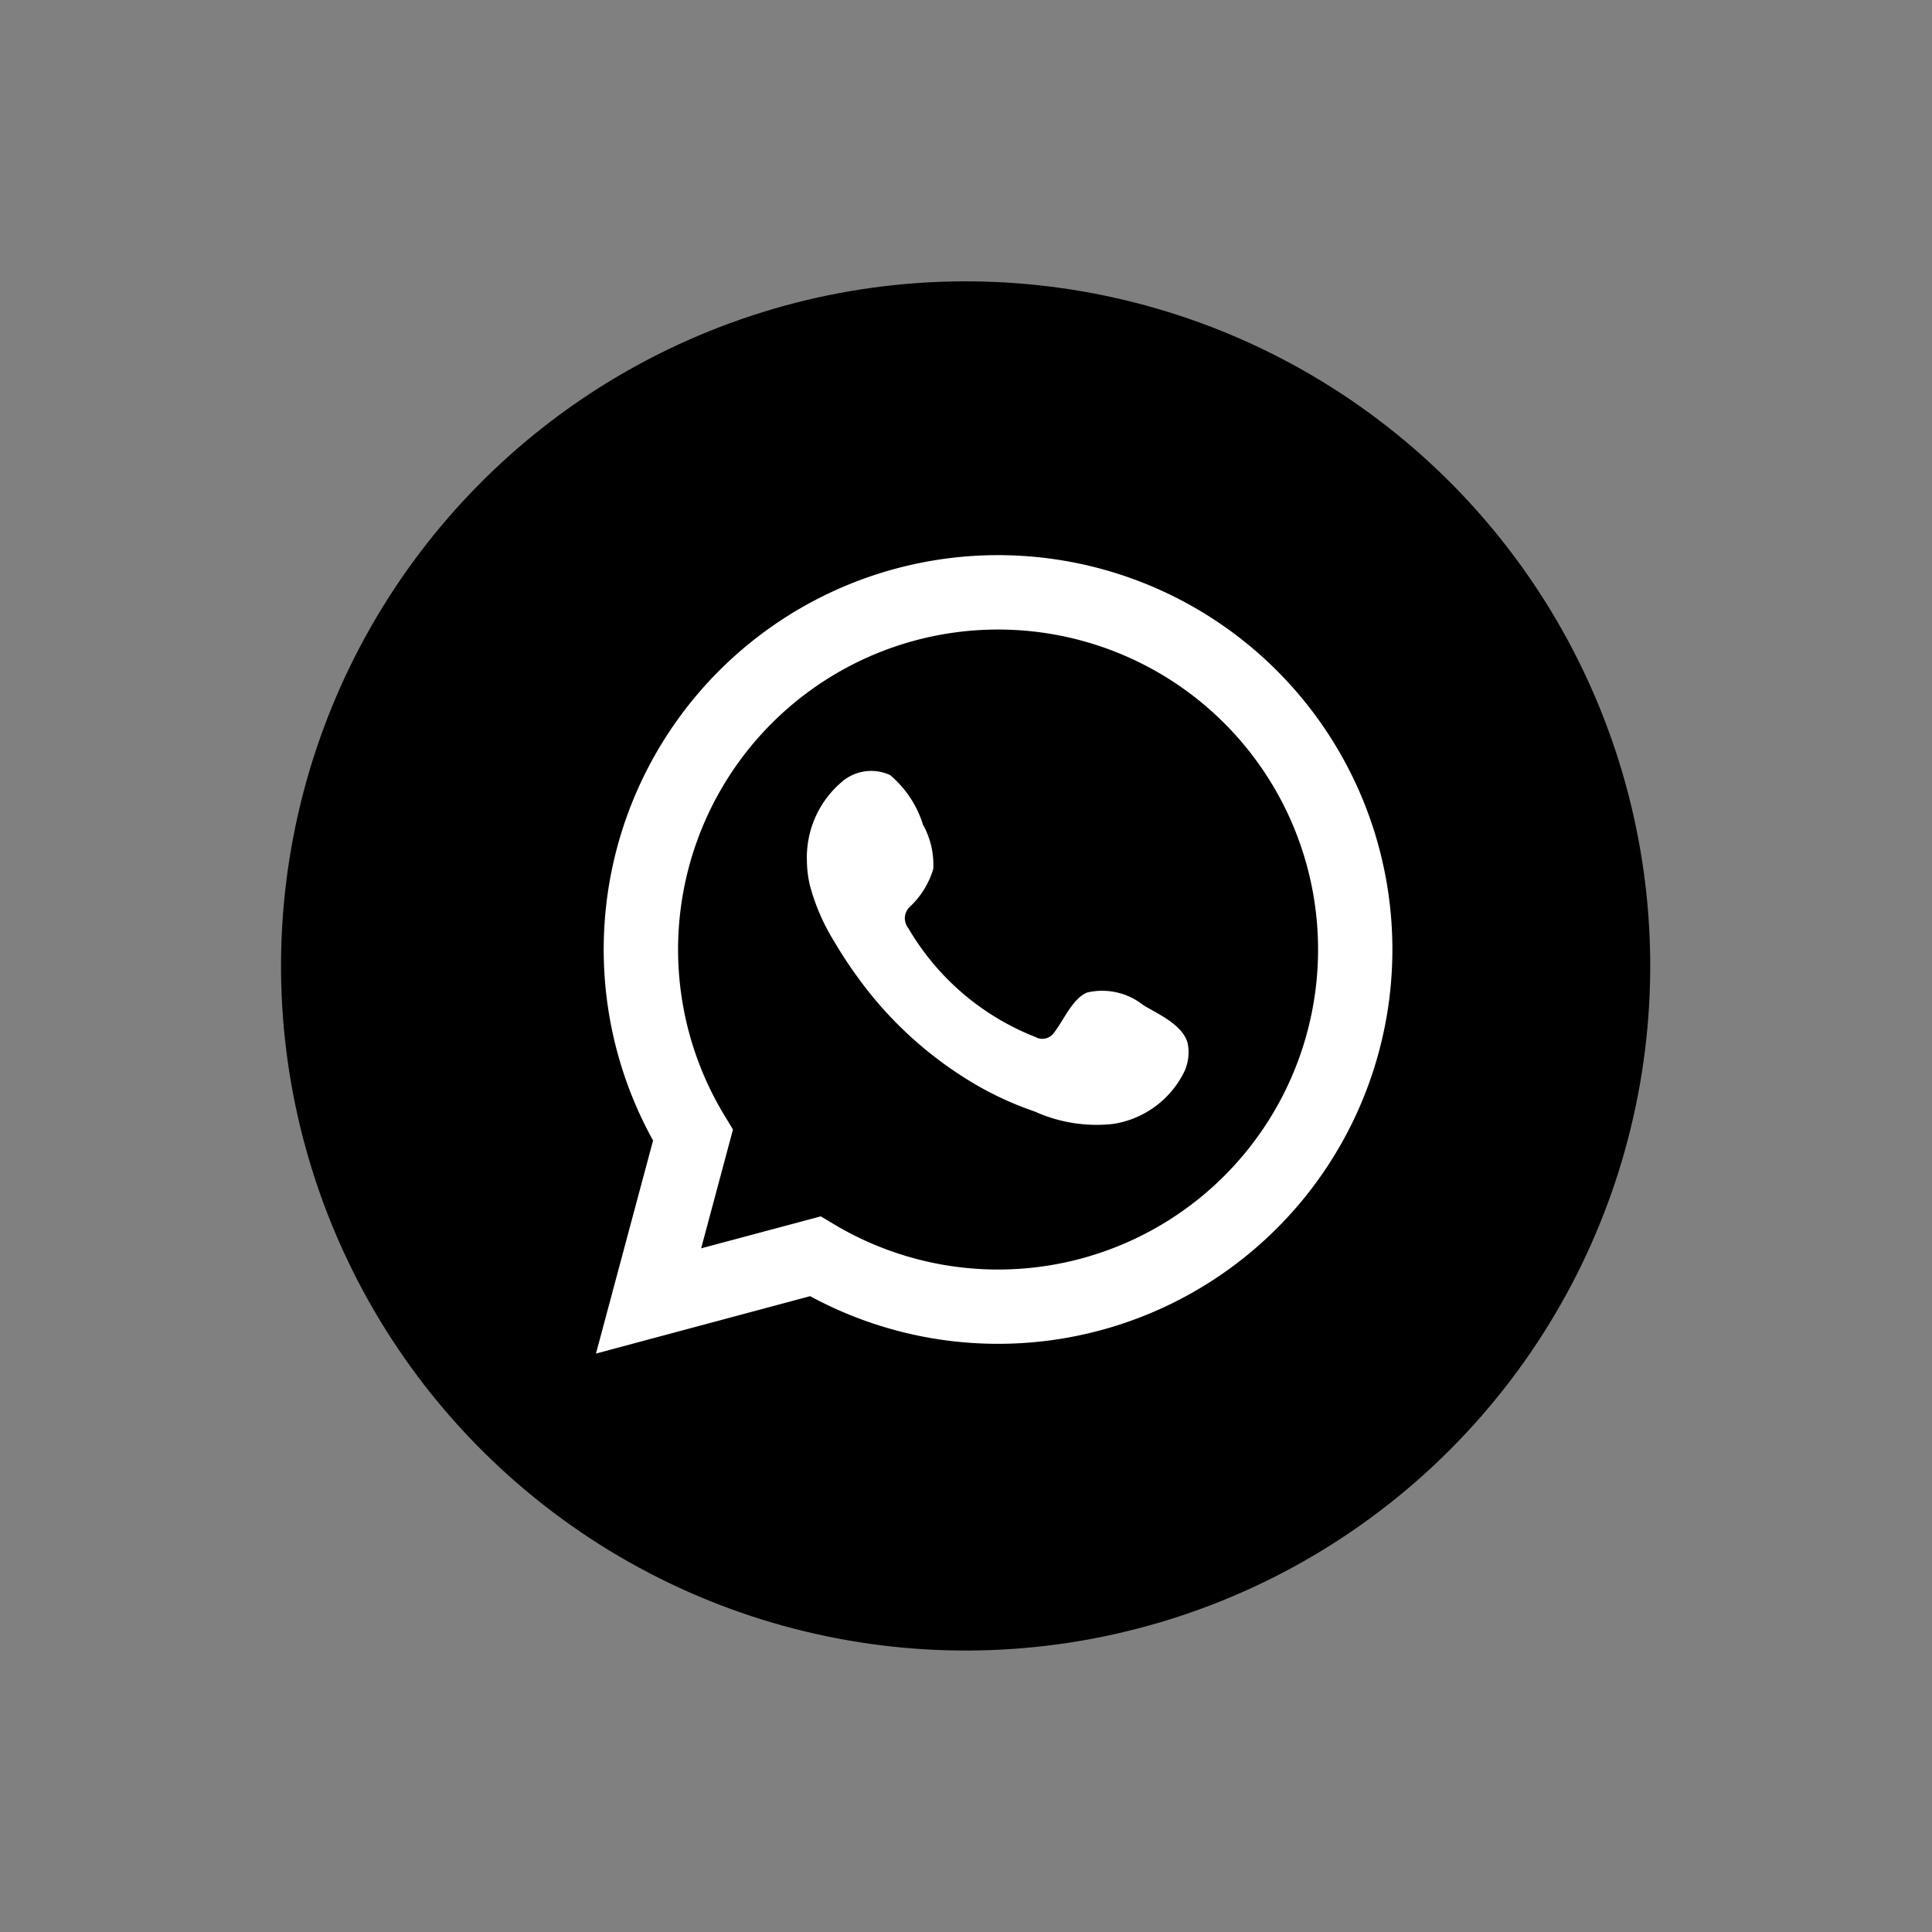 <svg xmlns="http://www.w3.org/2000/svg" width="32.953" height="32.953" viewBox="0 0 32.953 32.953"><rect x="0" y="0" width="32.953" height="32.953" fill="#808080" stroke="none"/><defs><style>.a,.b{fill:#fff;}.b{fill-rule:evenodd;}</style></defs><g transform="translate(-802.772 -361.819)"><circle cx="11.681" cy="11.681" r="11.681" transform="matrix(0.654, -0.756, 0.756, 0.654, 802.772, 379.486)"/><path class="a" d="M818.167,389.795l.974-3.634a6.726,6.726,0,1,1,2.679,2.655Zm3.834-2.34.23.137a5.458,5.458,0,1,0-1.868-1.851l.141.232L819.961,388Z" transform="translate(-5.23 -4.889)"/><path class="b" d="M829.356,385.728a1.127,1.127,0,0,0-.961-.217c-.25.1-.409.493-.57.692a.24.24,0,0,1-.31.067,4.349,4.349,0,0,1-2.172-1.861.267.267,0,0,1,.033-.364,1.462,1.462,0,0,0,.395-.641,1.4,1.4,0,0,0-.176-.758,1.8,1.8,0,0,0-.56-.844.767.767,0,0,0-.833.124,1.69,1.69,0,0,0-.586,1.34,1.879,1.879,0,0,0,.053.425,3.529,3.529,0,0,0,.407.94,7.386,7.386,0,0,0,.426.647,6.572,6.572,0,0,0,1.847,1.715,5.545,5.545,0,0,0,1.152.547,2.557,2.557,0,0,0,1.34.212,1.625,1.625,0,0,0,1.216-.9.79.79,0,0,0,.056-.462C830.043,386.07,829.613,385.881,829.356,385.728Z" transform="translate(-7.081 -6.763)"/></g></svg>